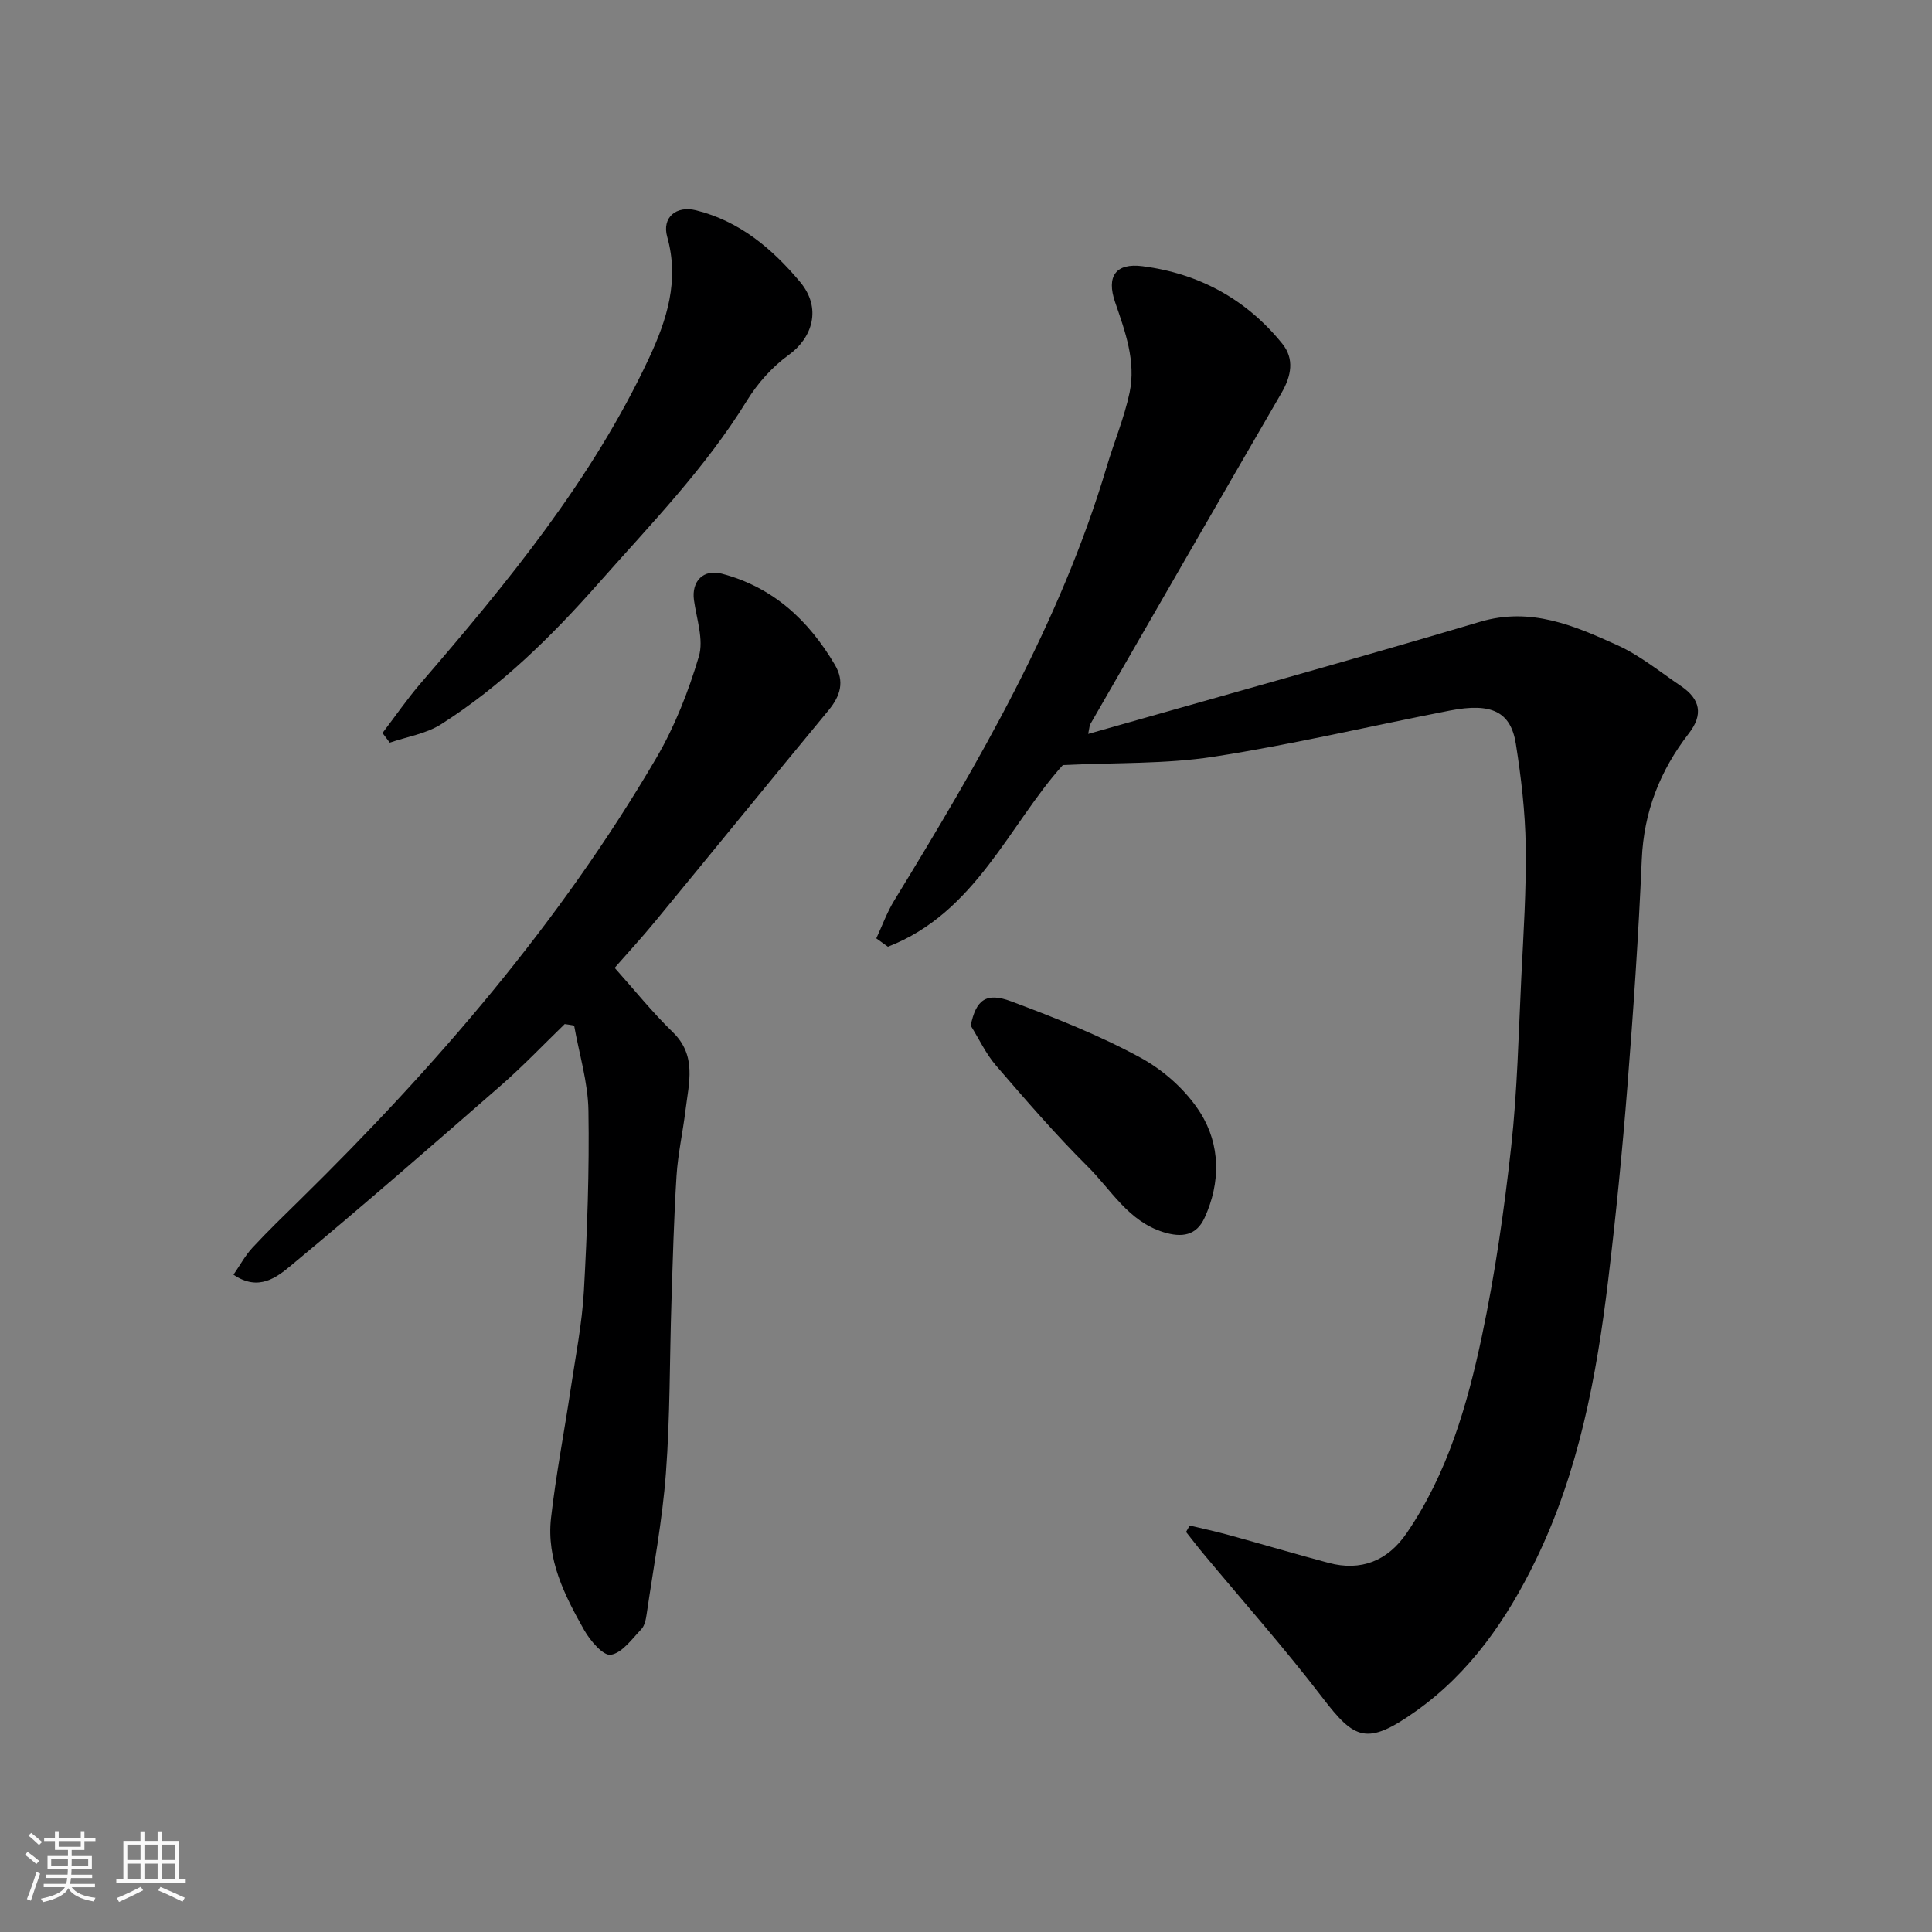 <svg enable-background="new 0 0 400 400" viewBox="0 0 400 400" xmlns="http://www.w3.org/2000/svg"><rect x="0" y="0" width="400" height="400" fill="#808080" stroke="none"/><path d="m5.17 384 .55-.58c.85.61 1.65 1.24 2.4 1.87l-.59.64c-.83-.73-1.62-1.38-2.36-1.93m1.22 9.53-.82-.34c.71-1.76 1.37-3.64 1.98-5.63.24.13.5.25.76.36-.6 1.67-1.24 3.54-1.92 5.61m-.5-13.5.57-.54c.56.44 1.31 1.06 2.26 1.87l-.64.64c-.68-.66-1.41-1.32-2.19-1.97m3.25.46h2.24v-1.36h.77v1.36h4.57v-1.36h.76v1.36h2.28v.69h-2.28v1.84h-2.64v1.26h4.18v2.64h-4.21c0 .45-.02.86-.05 1.21h4.32v.69h-4.38c-.04.34-.1.75-.19 1.22h5.15v.69h-4.82c.87 1.19 2.51 1.92 4.93 2.19-.17.31-.3.57-.37.76-2.77-.49-4.52-1.41-5.26-2.76-.56 1.26-2.3 2.23-5.24 2.9-.12-.24-.26-.48-.43-.72 2.73-.55 4.38-1.34 4.96-2.38h-4.38v-.69h4.65c.1-.38.17-.79.21-1.22h-4.32v-.69h4.4c.03-.34.05-.75.05-1.21h-4.2v-2.64h4.23v-1.26h-2.69v-1.84h-2.24zm1.46 4.46v1.29h3.45c.01-.4.02-.57.01-.53v-.32-.45h-3.46zm1.55-2.59h4.57v-1.19h-4.57zm6.11 2.59h-3.42v.77c-.01.19-.01.37-.02.53h3.44z" fill="#fafafa"/><path d="m32.63 379.16h.82v1.98h3.54v7.89h1.46v.78h-14.37v-.78h1.46v-7.89h3.54v-1.98h.82v1.98h2.73zm-3.49 11.48.5.73c-1.61.82-3.28 1.63-5 2.41-.13-.27-.28-.55-.44-.82 1.75-.72 3.4-1.49 4.94-2.32m-2.78-5.55h2.73v-3.18h-2.73zm0 3.95h2.73v-3.2h-2.73zm3.54-3.95h2.73v-3.18h-2.73zm0 3.95h2.73v-3.2h-2.73zm7.89 4.68c-1.84-.92-3.51-1.7-5.02-2.32l.45-.73c1.89.8 3.57 1.55 5.04 2.23zm-1.62-11.81h-2.73v3.18h2.73zm-2.73 7.13h2.73v-3.2h-2.73z" fill="#fafafa"/><g fill="#000001"><path d="m225.3 151.95c27.42-7.81 54.35-15.25 81.11-23.21 10.54-3.13 19.49.79 28.45 4.84 4.69 2.12 8.82 5.52 13.14 8.44 4.11 2.77 4.63 5.98 1.66 9.82-5.97 7.7-9.33 16.23-9.75 26.14-.67 15.65-1.74 31.28-2.97 46.9-1.06 13.42-2.38 26.83-3.99 40.19-2.4 19.96-6.1 39.65-14.99 57.93-5.95 12.23-13.58 23.31-24.83 31.29-10.16 7.21-12.69 5.85-19.3-2.77-7.88-10.29-16.5-20.01-24.8-29.98-1.19-1.43-2.31-2.91-3.47-4.37.25-.44.51-.89.76-1.33 2.7.65 5.42 1.23 8.1 1.97 6.89 1.89 13.75 3.93 20.66 5.77 6.69 1.78 12.22-.4 16.16-6.17 8.44-12.34 12.54-26.45 15.57-40.77 2.73-12.92 4.61-26.06 6.06-39.2 1.28-11.63 1.53-23.38 2.1-35.08.45-9.09 1.05-18.2.91-27.29-.11-7.03-.94-14.1-2.04-21.06-1.06-6.68-5.04-8.57-13.64-6.9-16.31 3.17-32.51 7.02-48.92 9.56-10 1.55-20.3 1.19-31.23 1.73-11.07 12.27-18.07 30.61-36.22 37.61-.8-.58-1.6-1.15-2.4-1.73 1.22-2.62 2.21-5.38 3.7-7.82 17.47-28.57 34.35-57.42 44-89.82 1.53-5.14 3.64-10.14 4.74-15.36 1.35-6.48-.91-12.63-3-18.72-1.85-5.37.14-8.16 5.7-7.44 11.69 1.51 21.49 6.85 28.92 16.05 2.53 3.13 1.87 6.65-.14 10.13-13.26 22.85-26.43 45.75-39.62 68.64-.14.19-.13.5-.43 2.01z"/><path d="m116.92 212.02c-4.39 4.25-8.61 8.69-13.2 12.7-14.37 12.55-28.77 25.09-43.46 37.28-2.88 2.38-6.68 5.49-11.92 1.91 1.38-1.99 2.44-3.99 3.93-5.59 3.17-3.42 6.53-6.66 9.86-9.93 28.14-27.63 53.77-57.32 73.76-91.47 3.81-6.51 6.65-13.76 8.8-21 1.04-3.48-.47-7.77-1.01-11.66-.55-3.96 1.98-6.48 5.75-5.49 10.62 2.79 17.98 9.64 23.42 18.86 2.05 3.47 1.17 6.43-1.31 9.43-12.03 14.53-23.92 29.17-35.91 43.73-2.72 3.31-5.63 6.46-8.37 9.59 4.02 4.49 7.76 9.17 12.02 13.3 5.03 4.88 3.33 10.53 2.65 16.14-.55 4.54-1.57 9.05-1.86 13.6-.55 8.75-.78 17.53-1.06 26.29-.38 11.76-.26 23.56-1.14 35.29-.73 9.76-2.57 19.44-3.98 29.14-.16 1.11-.41 2.44-1.12 3.18-1.94 2.03-3.99 4.94-6.32 5.28-1.59.24-4.28-2.95-5.52-5.14-4.04-7.15-7.81-14.62-6.85-23.15 1.01-8.92 2.73-17.76 4.06-26.65 1.01-6.79 2.37-13.58 2.75-20.41.69-12.41 1.14-24.86.94-37.29-.09-5.89-1.92-11.75-2.96-17.62-.65-.13-1.3-.23-1.95-.32z"/><path d="m79.19 151.76c2.64-3.45 5.11-7.05 7.94-10.34 17.97-20.86 35.44-42.06 47.23-67.25 3.73-7.97 6.32-16.11 3.78-25.12-1.14-4.04 1.86-6.53 5.96-5.51 9.05 2.25 15.78 7.96 21.53 14.81 4.6 5.47 2.54 11.63-2.35 15.15-3.4 2.45-6.43 5.86-8.64 9.45-8.59 13.97-19.94 25.6-30.71 37.79-9.77 11.06-20.16 21.29-32.61 29.21-3.1 1.97-7.06 2.58-10.62 3.81-.49-.66-1-1.33-1.51-2z"/><path d="m200.97 212.33c1.1-5.3 3.15-6.97 8.39-5.01 9.11 3.41 18.25 7.02 26.77 11.66 4.84 2.63 9.52 6.82 12.42 11.46 4.12 6.59 4.2 14.36.85 21.68-1.7 3.71-4.69 4.16-8.5 2.99-7.3-2.25-10.83-8.76-15.73-13.62-6.66-6.62-12.81-13.76-18.95-20.87-2.11-2.46-3.52-5.51-5.25-8.29z"/></g></svg>